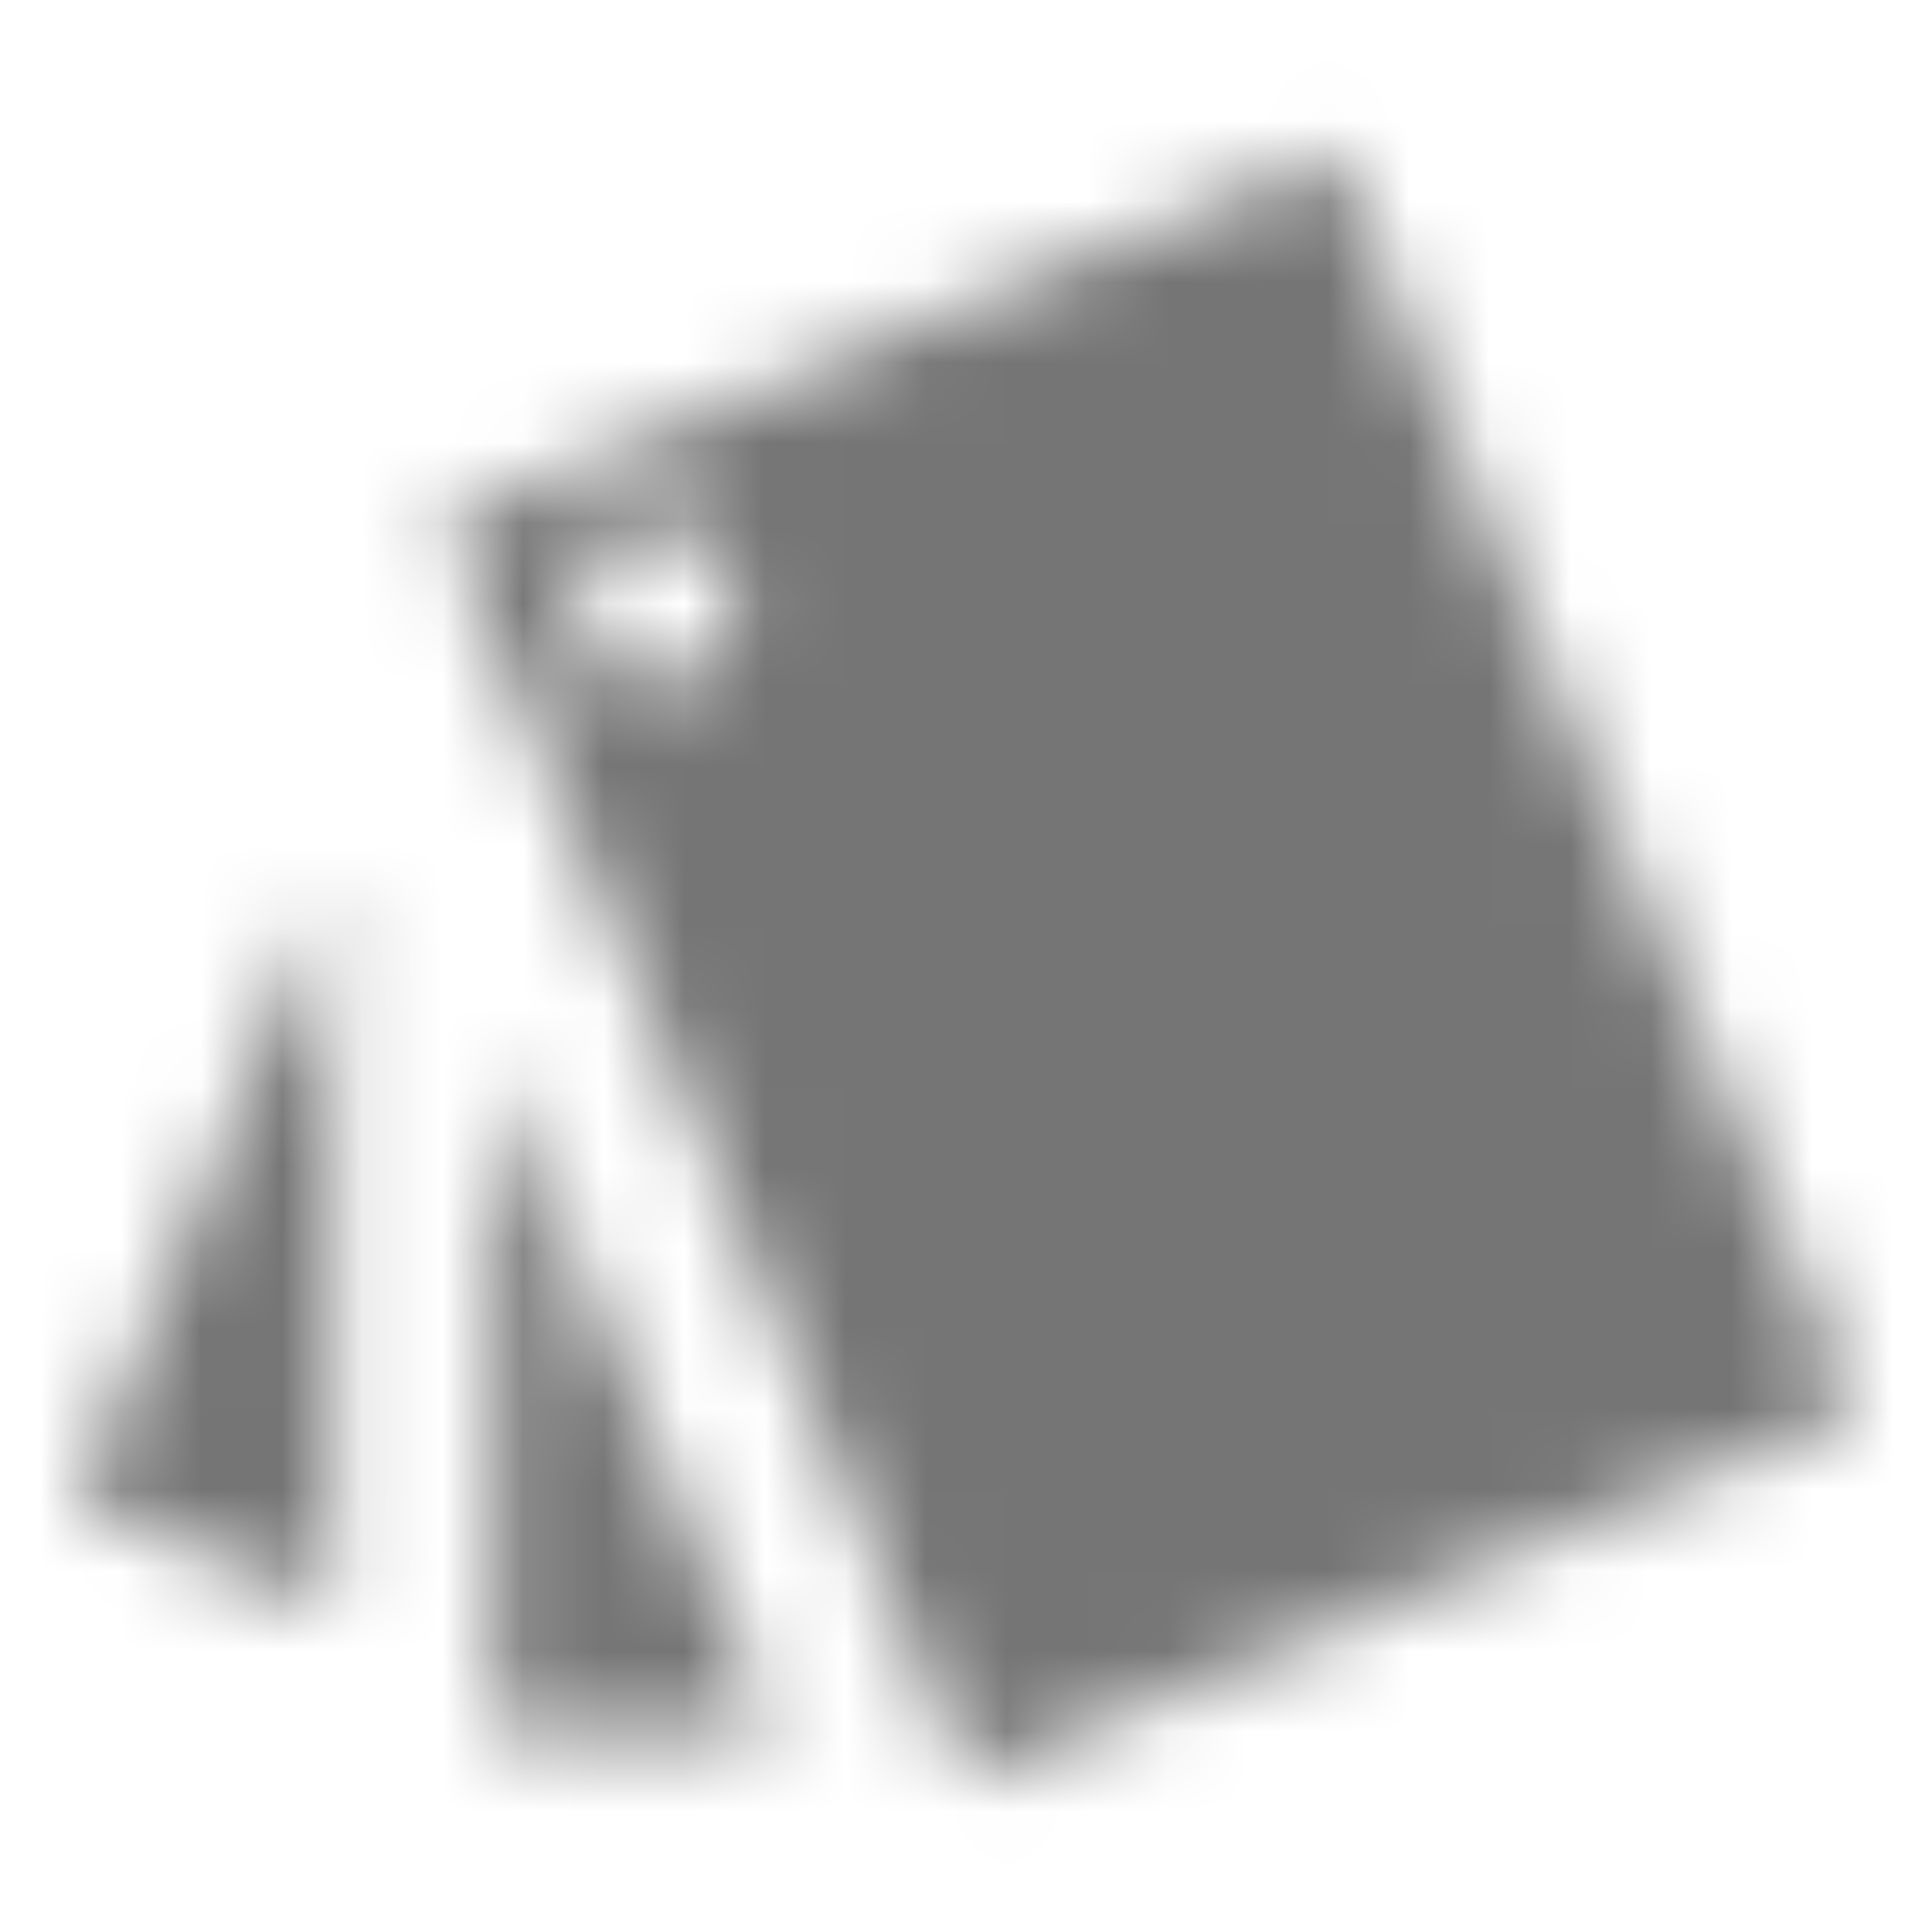 <?xml version="1.0" encoding="UTF-8"?>
<svg width="24px" height="24px" viewBox="0 0 24 24" version="1.1" xmlns="http://www.w3.org/2000/svg" xmlns:xlink="http://www.w3.org/1999/xlink">
    <!-- Generator: Sketch 50 (54983) - http://www.bohemiancoding.com/sketch -->
    <title>icon/image/style_24px_sharp</title>
    <desc>Created with Sketch.</desc>
    <defs>
        <path d="M4.135,19.965 L4.135,10.935 L0.945,18.635 L4.135,19.965 Z M23.055,17.535 L16.575,1.895 L5.525,6.465 L12.005,22.105 L23.055,17.535 Z M8.145,8.505 C7.595,8.505 7.145,8.055 7.145,7.505 C7.145,6.955 7.595,6.505 8.145,6.505 C8.695,6.505 9.145,6.955 9.145,7.505 C9.145,8.055 8.695,8.505 8.145,8.505 Z M6.145,21.505 L9.595,21.505 L6.145,13.165 L6.145,21.505 Z" id="path-1"></path>
    </defs>
    <g id="icon/image/style_24px" stroke="none" stroke-width="1" fill="none" fill-rule="evenodd">
        <mask id="mask-2" fill="white">
            <use xlink:href="#path-1"></use>
        </mask>
        <g fill-rule="nonzero"></g>
        <g id="✱-/-Color-/-Icons-/-Black-/-Inactive" mask="url(#mask-2)" fill="#000000" fill-opacity="0.54">
            <rect id="Rectangle" x="0" y="0" width="24" height="24"></rect>
        </g>
    </g>
</svg>